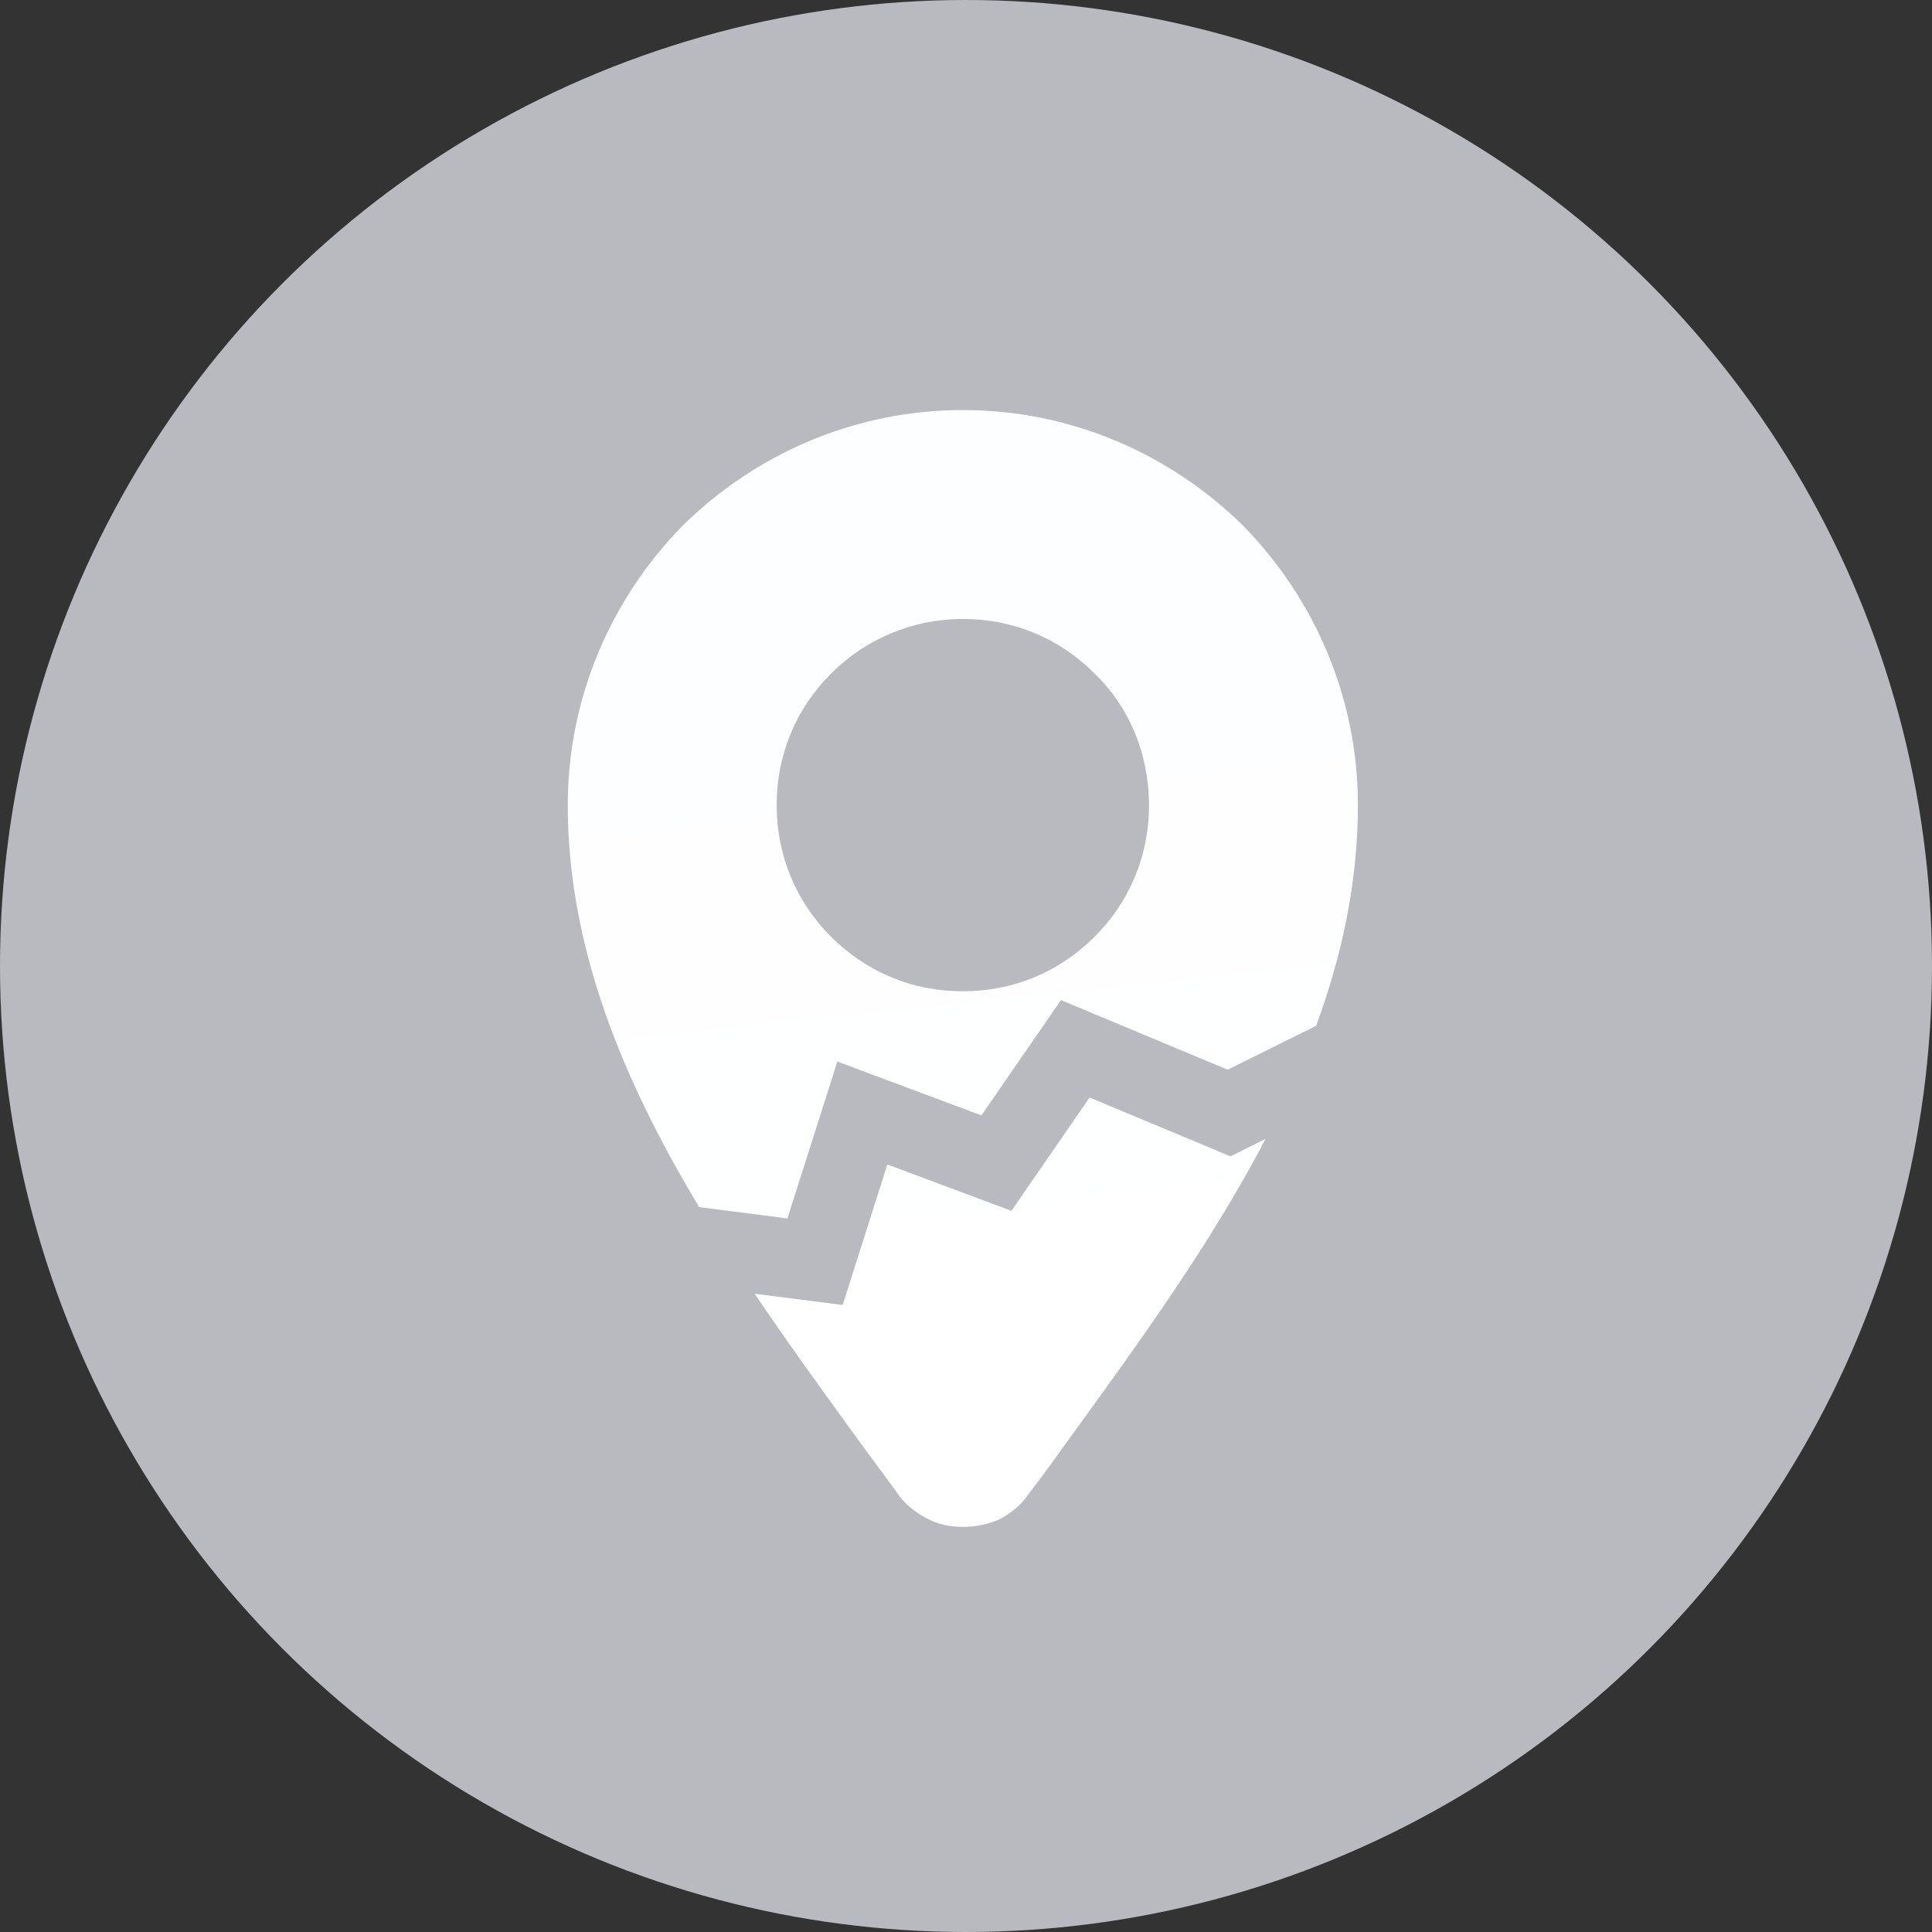 <?xml version="1.0" encoding="UTF-8"?>
<svg width="245px" height="245px" viewBox="0 0 245 245" version="1.1" xmlns="http://www.w3.org/2000/svg" xmlns:xlink="http://www.w3.org/1999/xlink">
    <rect x="0" y="0" width="245" height="245" fill="#333333" stroke="none"/>
    <title>no-region-light</title>
    <defs>
        <linearGradient x1="53.273%" y1="89.674%" x2="47.869%" y2="16.51%" id="linearGradient-1">
            <stop stop-color="#FFFFFF" offset="0%"></stop>
            <stop stop-color="#FDFEFF" offset="100%"></stop>
        </linearGradient>
    </defs>
    <g id="Page-1" stroke="none" stroke-width="1" fill="none" fill-rule="evenodd">
        <g id="no-region-light">
            <circle id="Oval" fill-opacity="0.69" fill="#F3F6FF" fill-rule="nonzero" cx="122.5" cy="122.5" r="122.5"></circle>
            <path d="M157.587,66.612 C148.434,57.62 135.909,52 122.1,52 C108.29,52 95.765,57.62 86.612,66.612 C77.62,75.765 72,88.29 72,102.1 C72,120.363 79.145,137.245 88.662,153.076 L99.856,154.51 L104.593,139.626 L106.186,134.618 L111.109,136.459 L124.455,141.45 L132.241,130.161 L134.543,126.823 L138.284,128.386 L155.679,135.65 L166.901,130.088 C170.2,121.112 172.199,111.8 172.199,102.1 C172.199,88.29 166.579,75.765 157.587,66.612 Z M160.487,144.428 L158.076,145.623 L156.033,146.635 L153.929,145.756 L138.171,139.176 L130.473,150.338 L128.259,153.549 L124.606,152.183 L112.528,147.666 L108.121,161.516 L106.857,165.489 L102.721,164.959 L95.696,164.059 C99.743,170.054 103.981,175.9 108.126,181.618 L108.451,182.066 C109.273,183.217 110.095,184.326 110.981,185.522 C111.827,186.662 112.731,187.881 113.75,189.292 C114.713,190.737 115.998,191.701 117.443,192.504 C118.888,193.307 120.494,193.628 122.1,193.628 C123.705,193.628 125.311,193.307 126.756,192.664 C128.201,191.861 129.486,190.898 130.45,189.453 C132.537,186.723 134.143,184.475 135.749,182.227 C144.479,170.213 153.568,157.68 160.487,144.428 Z M138.799,85.4 C134.464,81.064 128.683,78.495 122.1,78.495 C115.677,78.495 109.735,81.064 105.4,85.4 C101.064,89.735 98.495,95.516 98.495,102.1 C98.495,108.683 101.064,114.464 105.4,118.799 C109.735,123.135 115.516,125.704 122.1,125.704 C128.683,125.704 134.464,123.135 138.799,118.799 C143.135,114.464 145.704,108.683 145.704,102.1 C145.704,95.516 143.135,89.575 138.799,85.4 Z" id="Shape" fill="url(#linearGradient-1)"></path>
        </g>
    </g>
</svg>